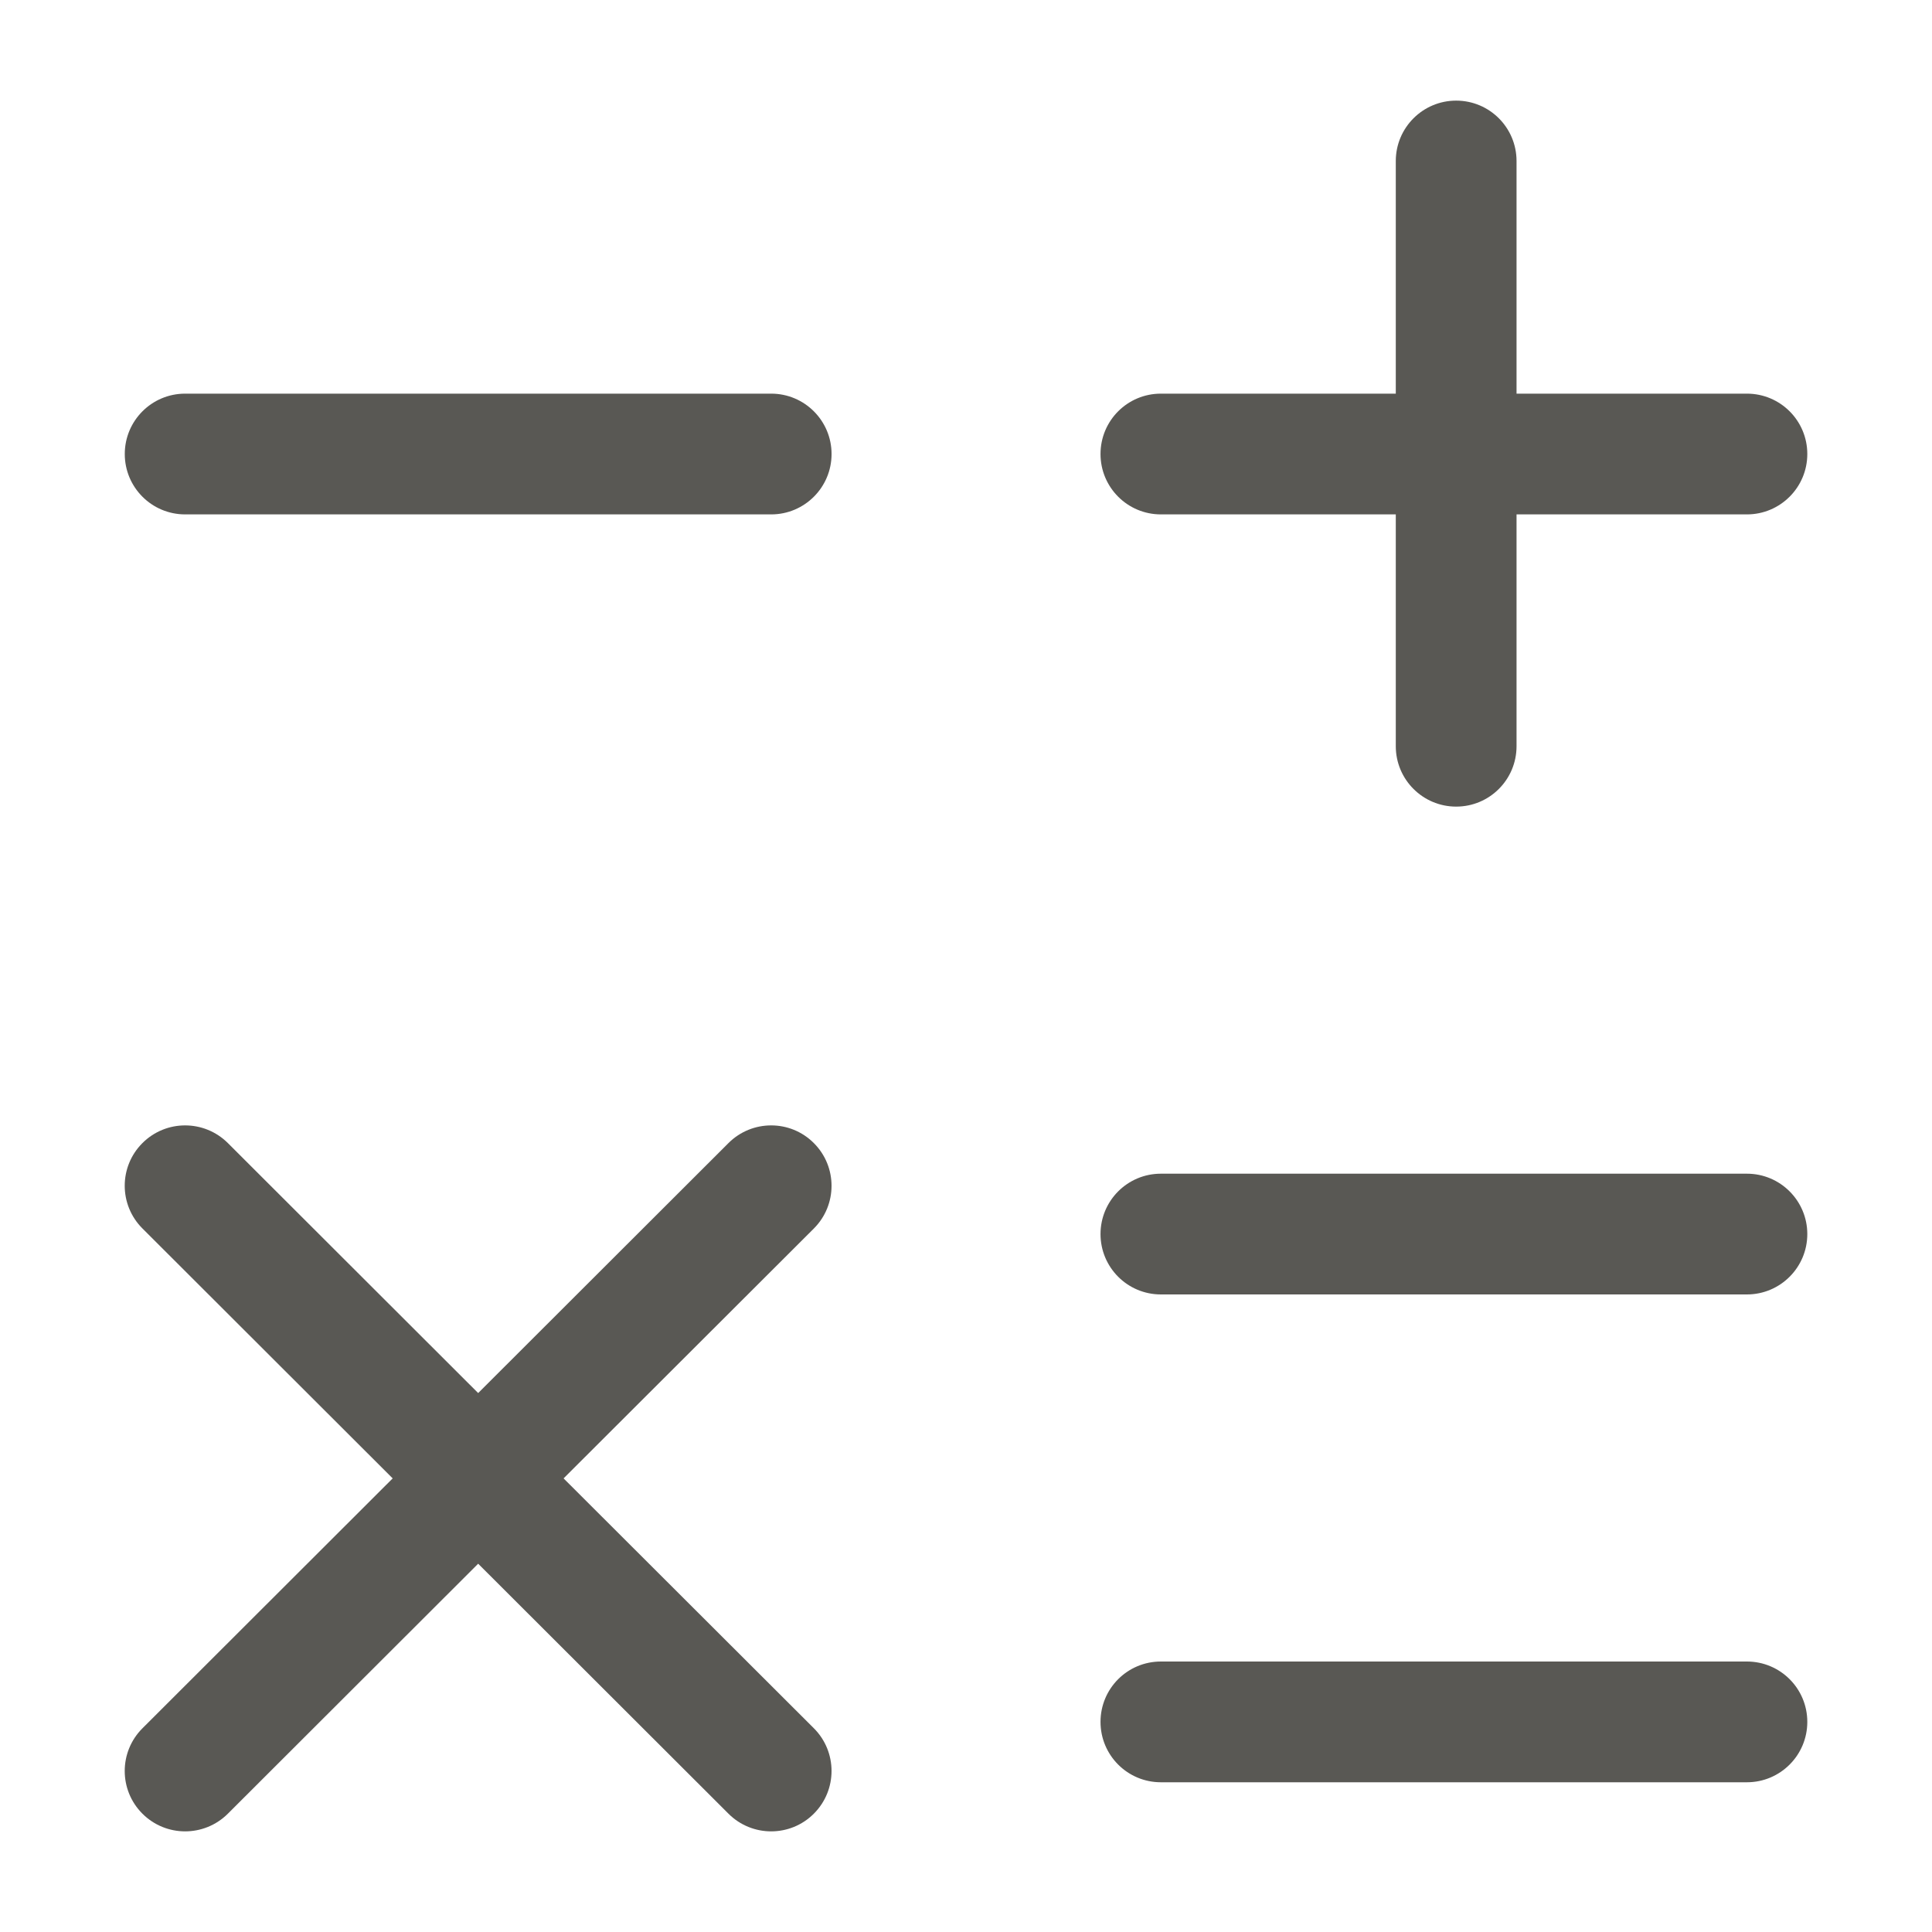 <svg width="24" height="24" viewBox="0 0 24 24" fill="none" xmlns="http://www.w3.org/2000/svg">
<path fill-rule="evenodd" clip-rule="evenodd" d="M18.089 1.25C18.504 1.25 18.839 1.586 18.839 2V4.89H21.701C22.115 4.89 22.451 5.225 22.451 5.64C22.451 6.054 22.115 6.39 21.701 6.39H18.839V9.27C18.839 9.684 18.504 10.02 18.089 10.02C17.675 10.02 17.339 9.684 17.339 9.27V6.39H14.421C14.006 6.39 13.671 6.054 13.671 5.64C13.671 5.225 14.006 4.89 14.421 4.89H17.339V2C17.339 1.586 17.675 1.25 18.089 1.25ZM1.55 5.64C1.55 5.226 1.885 4.89 2.3 4.89H9.58C9.994 4.89 10.33 5.226 10.33 5.64C10.33 6.054 9.994 6.39 9.58 6.39H2.3C1.885 6.39 1.55 6.054 1.55 5.64ZM1.769 14.2C2.062 13.907 2.536 13.907 2.83 14.199L5.94 17.305L9.05 14.199C9.343 13.907 9.818 13.907 10.11 14.2C10.403 14.493 10.403 14.968 10.11 15.261L7.001 18.365L10.11 21.469C10.403 21.762 10.403 22.237 10.11 22.53C9.818 22.823 9.343 22.823 9.05 22.531L5.94 19.425L2.83 22.531C2.536 22.823 2.062 22.823 1.769 22.53C1.476 22.237 1.476 21.762 1.77 21.469L4.878 18.365L1.77 15.261C1.476 14.968 1.476 14.493 1.769 14.2ZM13.671 15.33C13.671 14.916 14.006 14.58 14.421 14.58H21.701C22.115 14.58 22.451 14.916 22.451 15.33C22.451 15.744 22.115 16.08 21.701 16.08H14.421C14.006 16.08 13.671 15.744 13.671 15.33ZM13.671 21.39C13.671 20.975 14.006 20.64 14.421 20.64H21.701C22.115 20.64 22.451 20.975 22.451 21.39C22.451 21.804 22.115 22.14 21.701 22.14H14.421C14.006 22.14 13.671 21.804 13.671 21.39Z" fill="#595854"/>
</svg>
